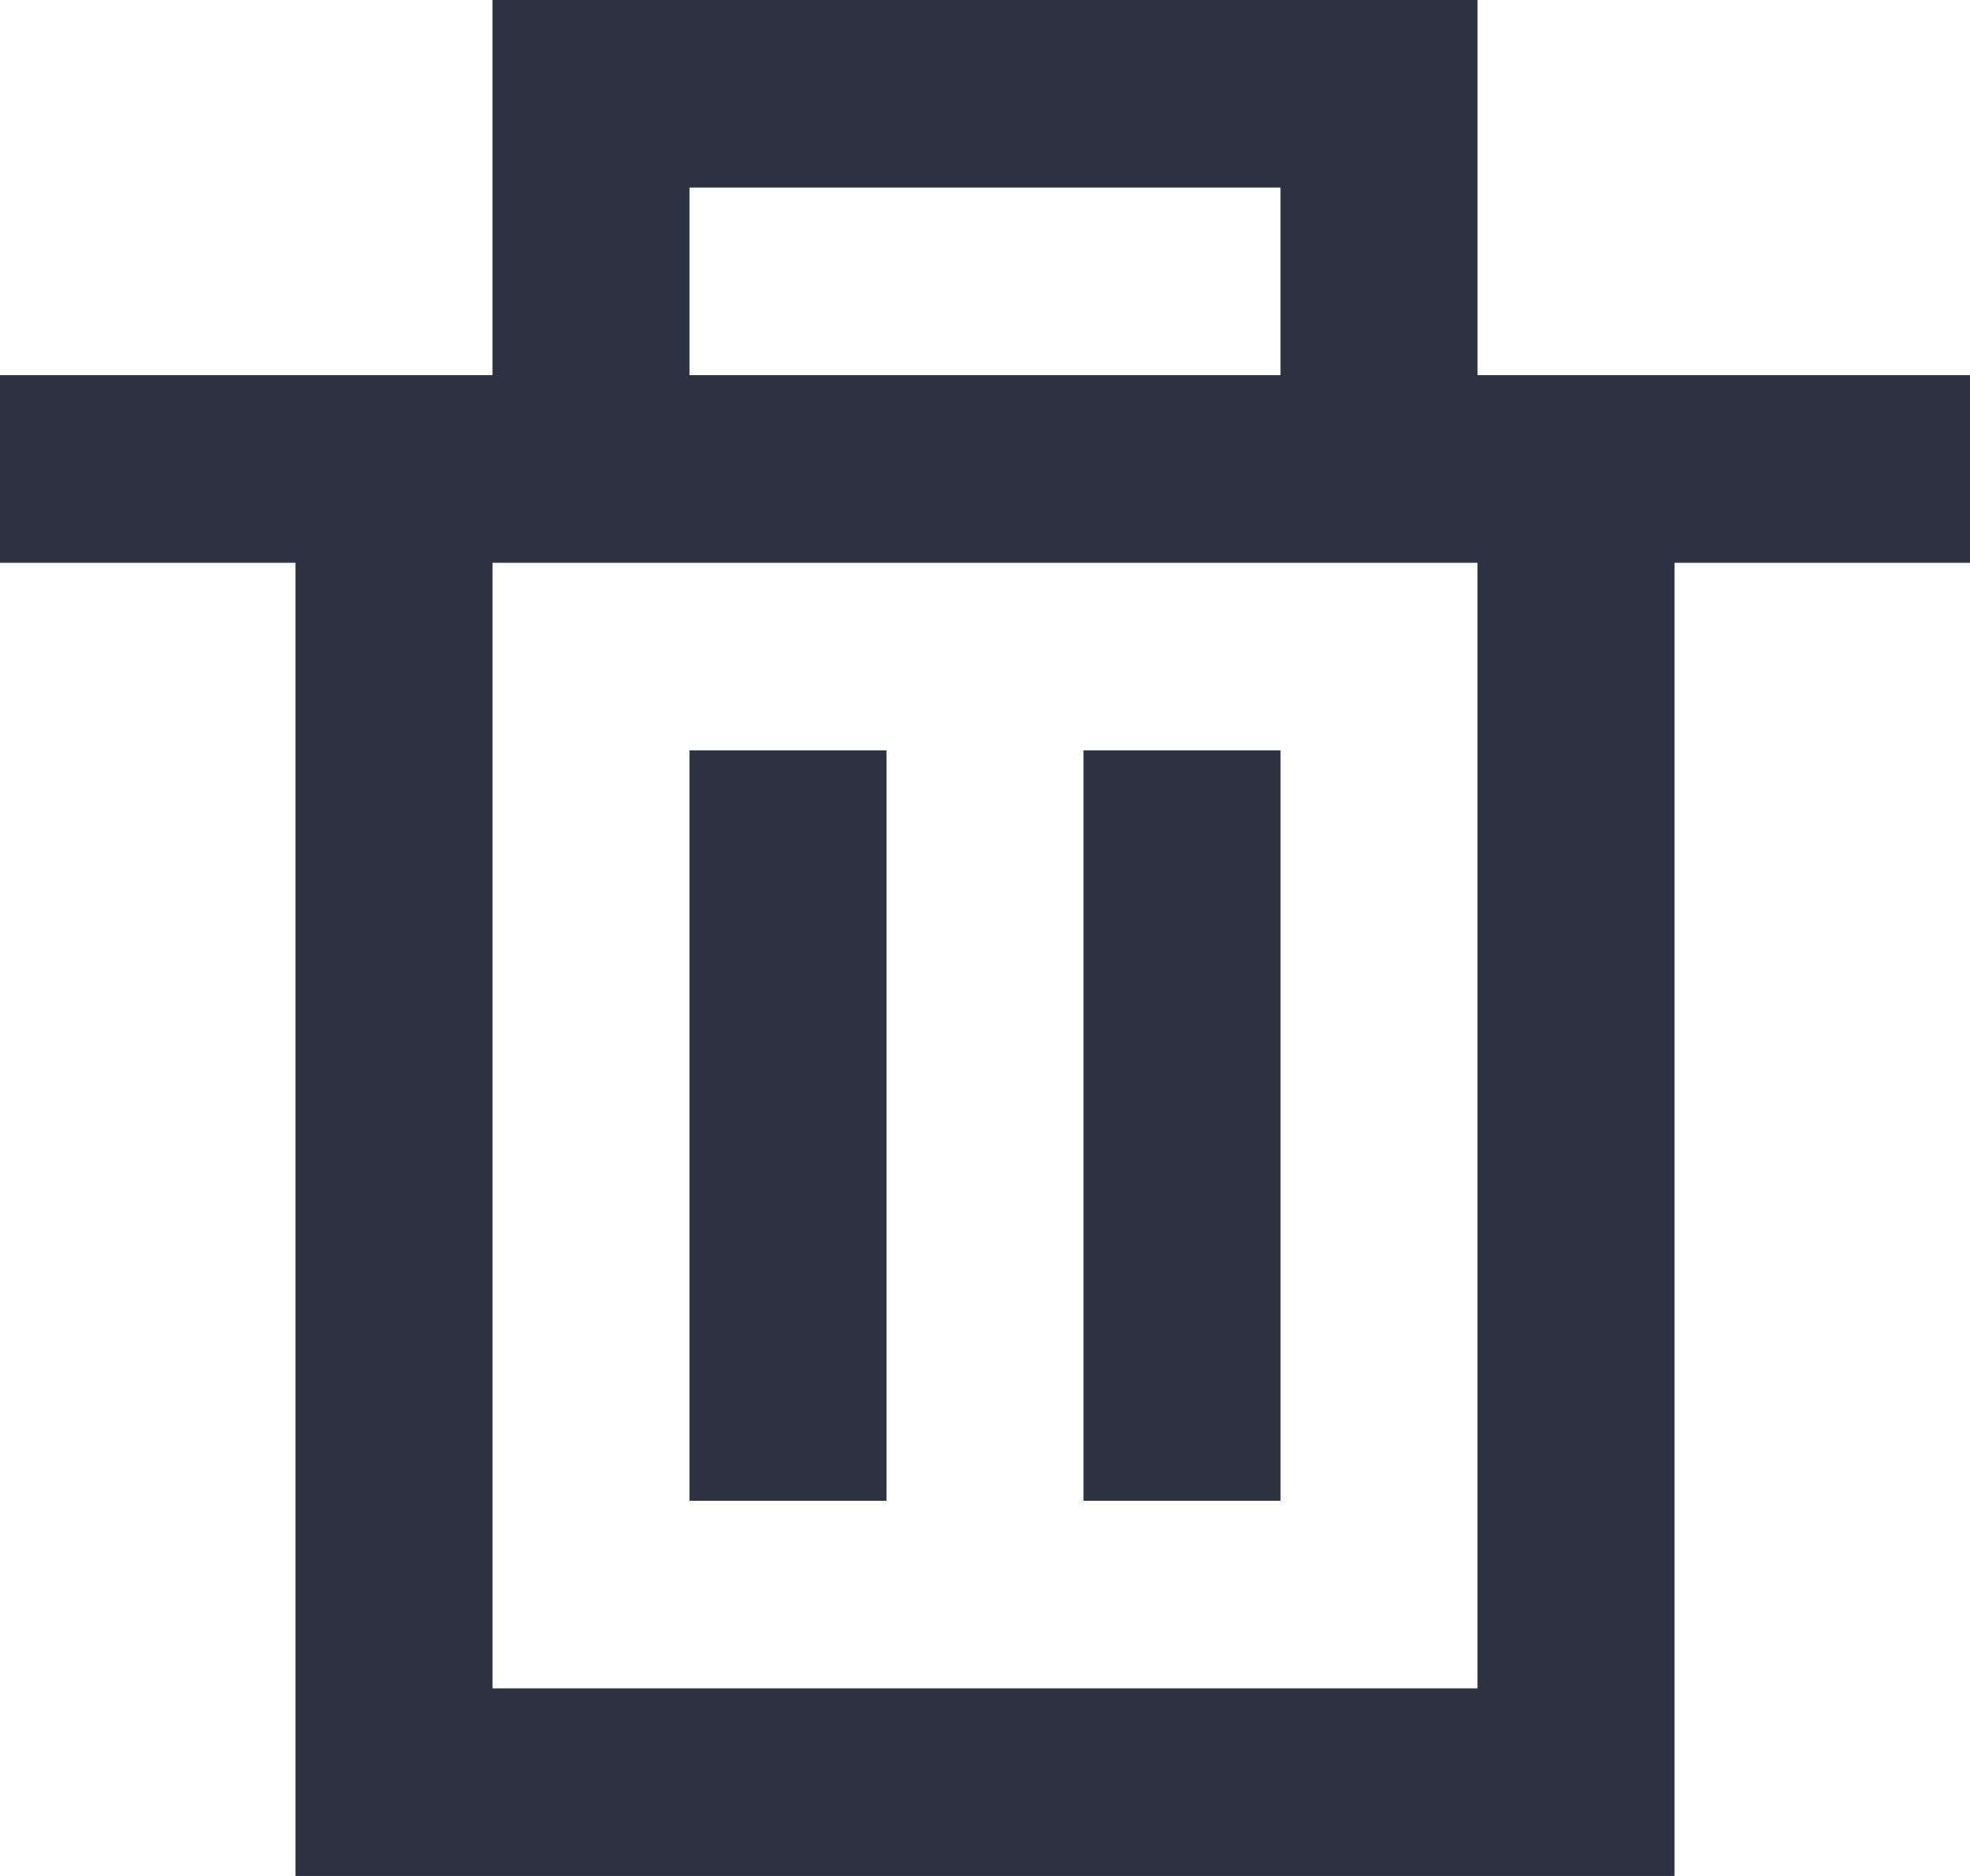 <svg xmlns="http://www.w3.org/2000/svg" width="21" height="20" viewBox="0 0 21 20"><g transform="translate(-179 -360)"><g transform="translate(56 160)"><path d="M130.35,216h2.1v-8h-2.1Zm4.2,0h2.1v-8h-2.1Zm-6.3,2h10.5V206h-10.5Zm2.1-14h6.3v-2h-6.3Zm8.4,0v-4h-10.5v4H123v2h3.15v14h14.7V206H144v-2Z" fill="#2d3142" fill-rule="evenodd"/></g></g></svg>